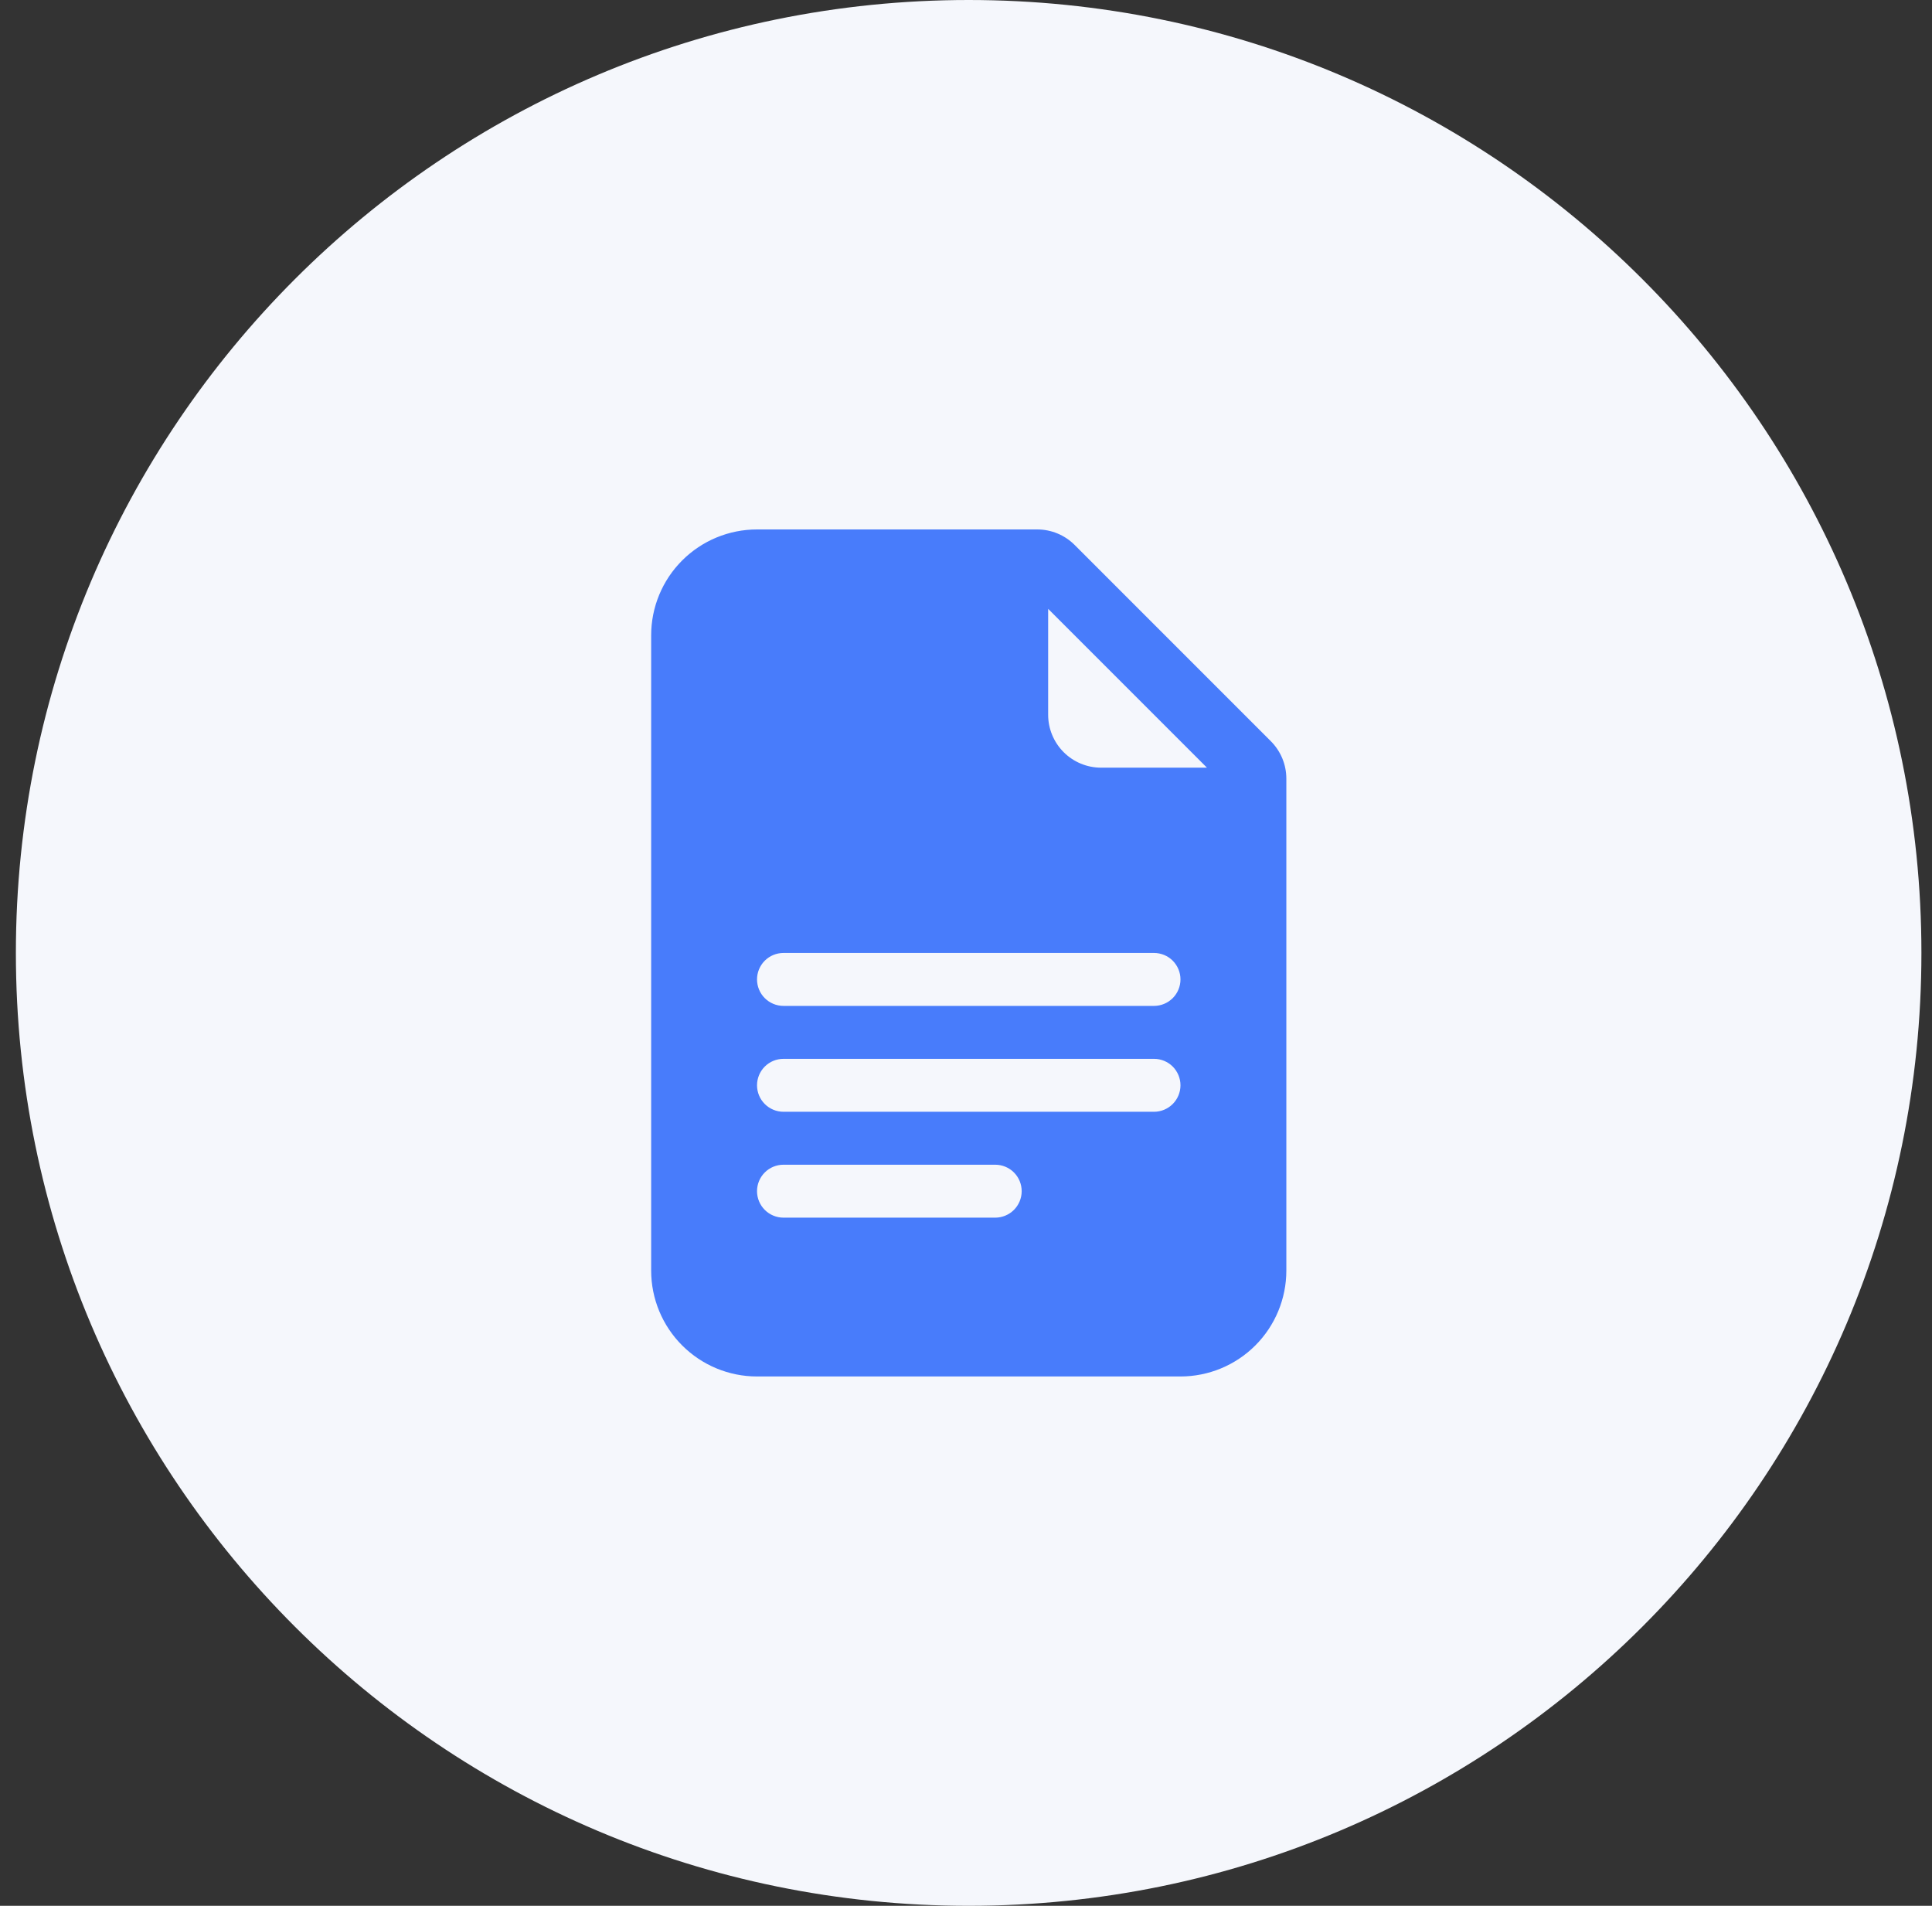 <svg width="73" height="72" viewBox="0 0 73 72" fill="none" xmlns="http://www.w3.org/2000/svg">
<rect x="0" y="0" width="73" height="72" fill="#333333" stroke="none"/>
<path d="M0.6 36C0.6 16.118 16.718 0 36.6 0C56.482 0 72.6 16.118 72.6 36C72.6 55.882 56.482 72 36.6 72C16.718 72 0.6 55.882 0.6 36Z" fill="#F5F7FC"/>
<g clip-path="url(#clip0_1339_14520)">
<rect width="32" height="32" transform="translate(20.6 20)" fill="white" fill-opacity="0.01"/>
<path d="M39.19 20.002H28.604C27.543 20.002 26.526 20.423 25.776 21.173C25.025 21.923 24.604 22.941 24.604 24.002V48.002C24.604 49.062 25.025 50.08 25.776 50.83C26.526 51.58 27.543 52.002 28.604 52.002H44.604C45.665 52.002 46.682 51.58 47.432 50.83C48.182 50.08 48.604 49.062 48.604 48.002V29.416C48.604 28.885 48.393 28.377 48.018 28.002L40.604 20.587C40.229 20.212 39.72 20.002 39.19 20.002ZM39.604 27.002V23.002L45.604 29.002H41.604C41.073 29.002 40.565 28.791 40.19 28.416C39.815 28.041 39.604 27.532 39.604 27.002ZM29.604 38.002C29.339 38.002 29.084 37.896 28.897 37.709C28.709 37.521 28.604 37.267 28.604 37.002C28.604 36.736 28.709 36.482 28.897 36.294C29.084 36.107 29.339 36.002 29.604 36.002H43.604C43.869 36.002 44.123 36.107 44.311 36.294C44.498 36.482 44.604 36.736 44.604 37.002C44.604 37.267 44.498 37.521 44.311 37.709C44.123 37.896 43.869 38.002 43.604 38.002H29.604ZM28.604 41.002C28.604 40.736 28.709 40.482 28.897 40.294C29.084 40.107 29.339 40.002 29.604 40.002H43.604C43.869 40.002 44.123 40.107 44.311 40.294C44.498 40.482 44.604 40.736 44.604 41.002C44.604 41.267 44.498 41.521 44.311 41.709C44.123 41.896 43.869 42.002 43.604 42.002H29.604C29.339 42.002 29.084 41.896 28.897 41.709C28.709 41.521 28.604 41.267 28.604 41.002ZM29.604 46.002C29.339 46.002 29.084 45.896 28.897 45.709C28.709 45.521 28.604 45.267 28.604 45.002C28.604 44.736 28.709 44.482 28.897 44.294C29.084 44.107 29.339 44.002 29.604 44.002H37.604C37.869 44.002 38.123 44.107 38.311 44.294C38.498 44.482 38.604 44.736 38.604 45.002C38.604 45.267 38.498 45.521 38.311 45.709C38.123 45.896 37.869 46.002 37.604 46.002H29.604Z" fill="#487CFB"/>
</g>
<defs>
<clipPath id="clip0_1339_14520">
<rect width="32" height="32" fill="white" transform="translate(20.6 20)"/>
</clipPath>
</defs>
</svg>

